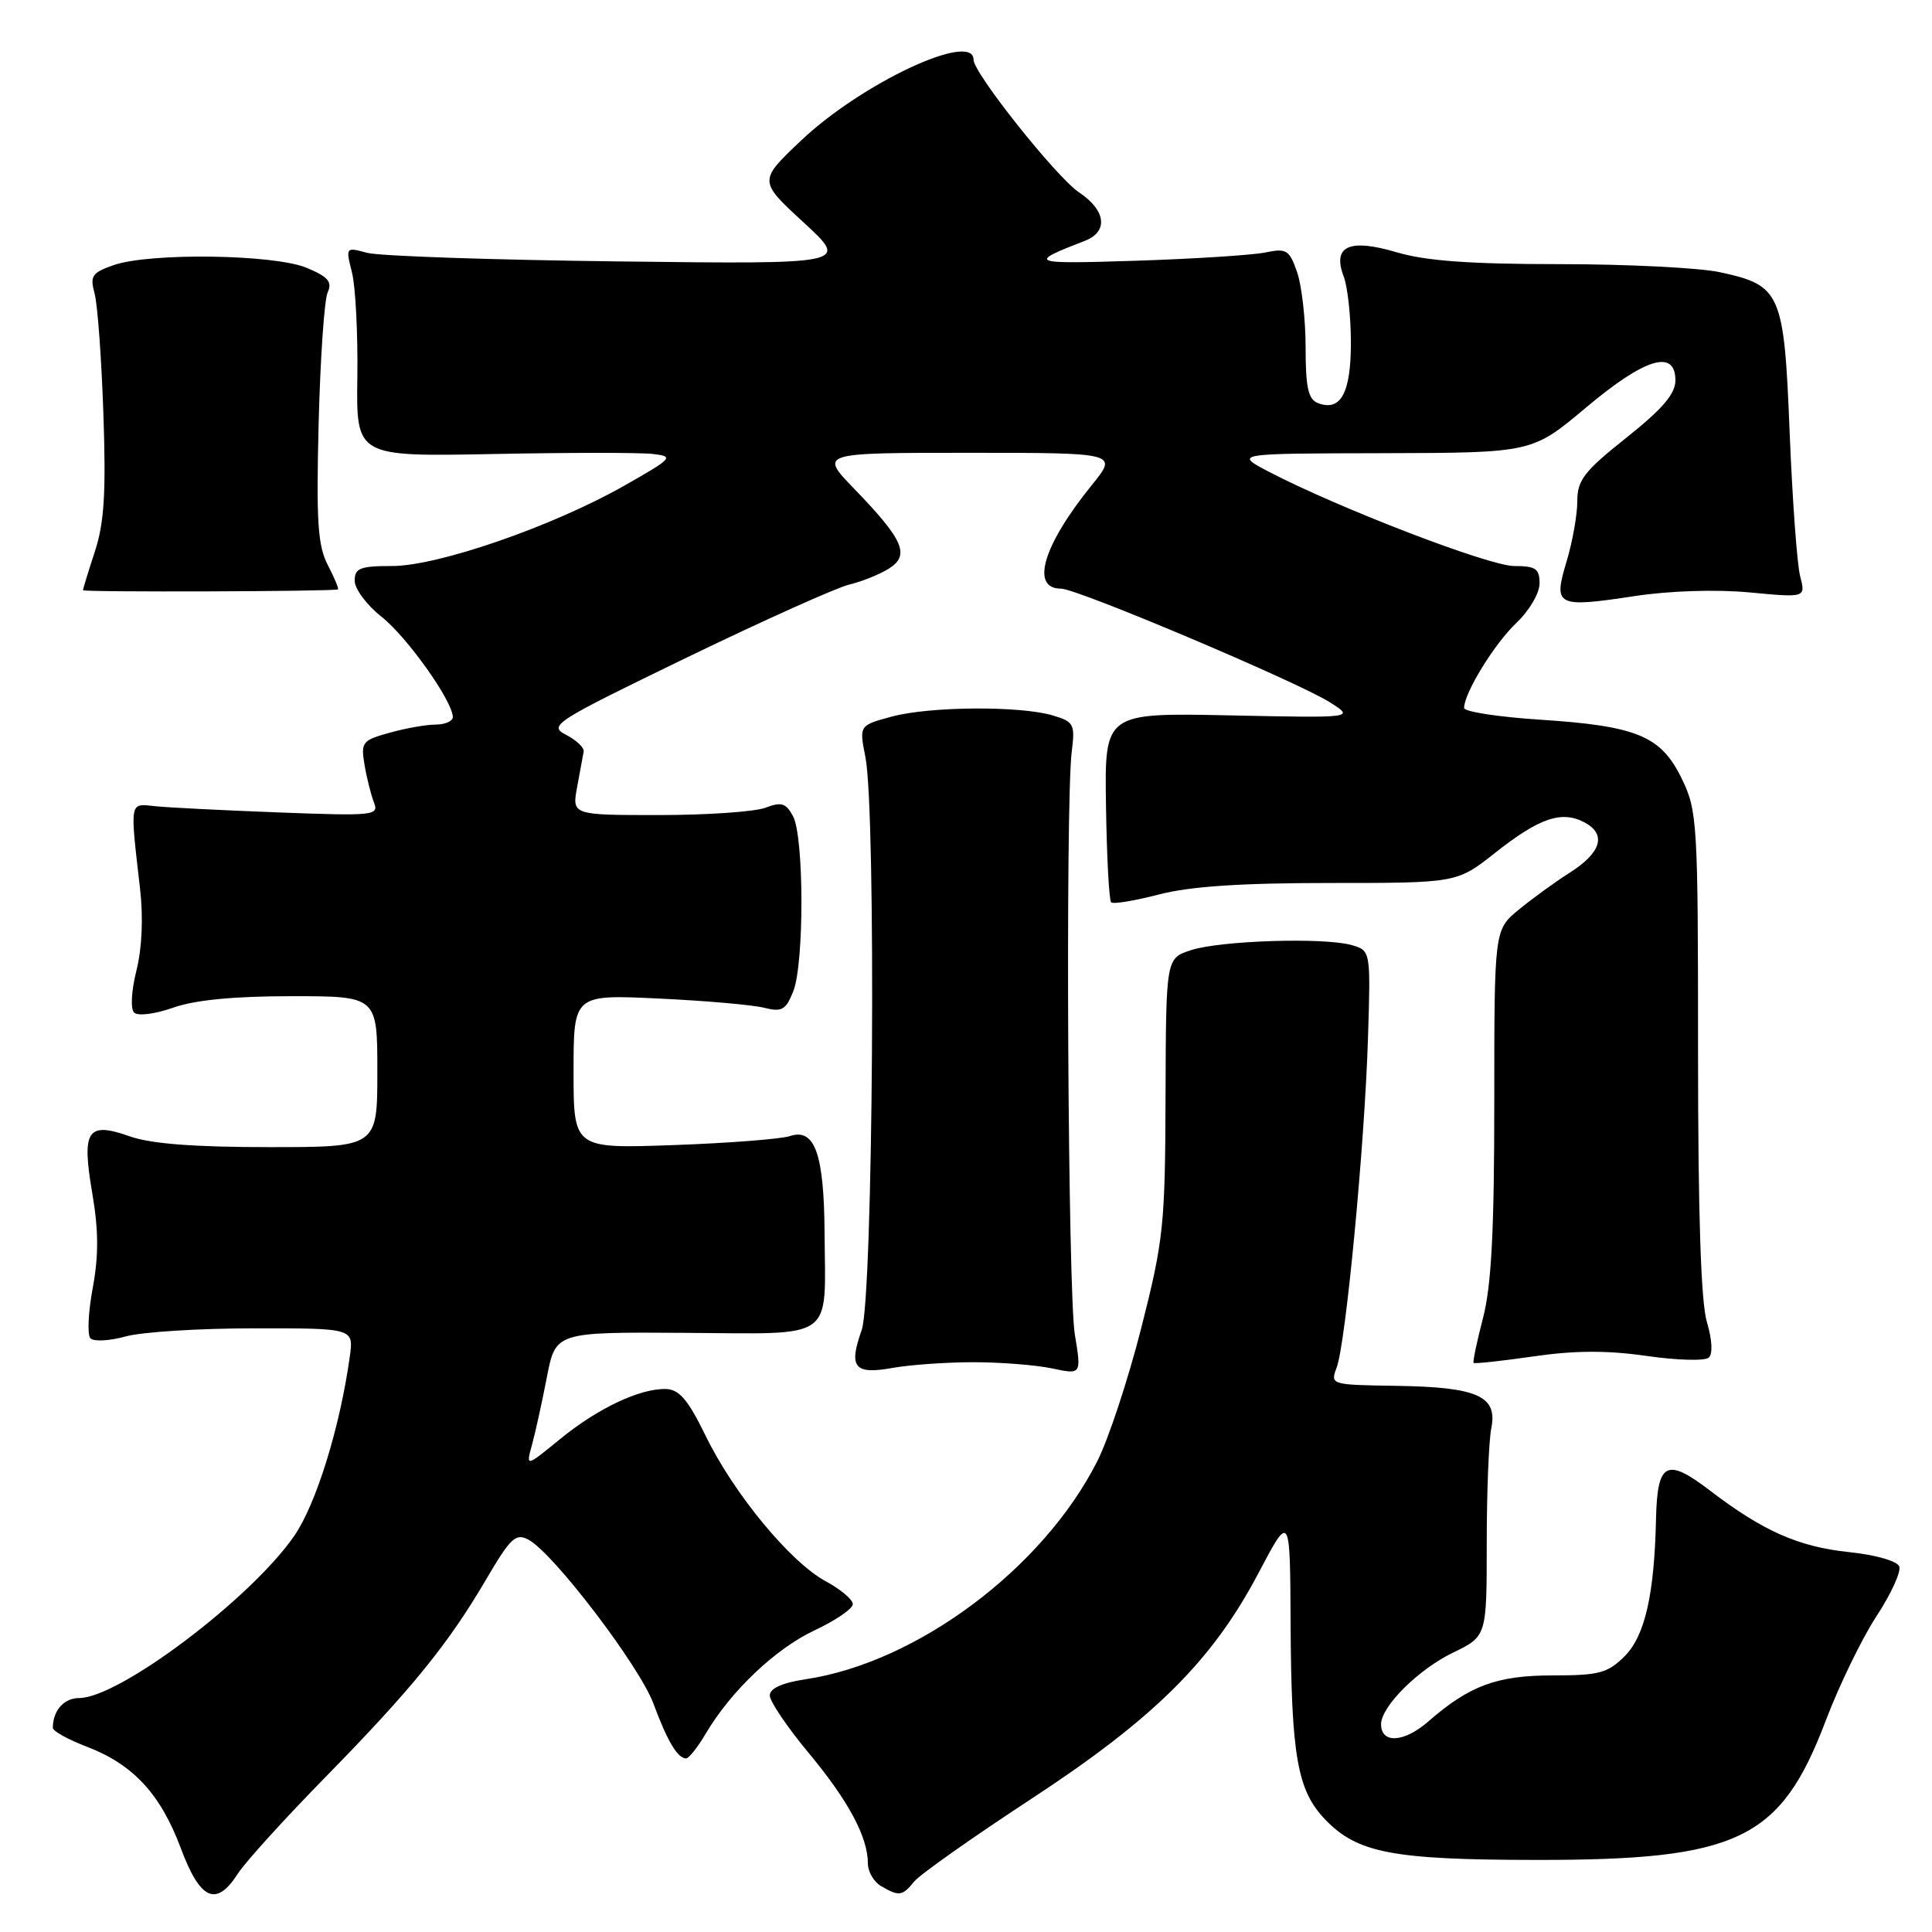 <?xml version="1.0" encoding="UTF-8" standalone="no"?>
<!DOCTYPE svg PUBLIC "-//W3C//DTD SVG 1.1//EN" "http://www.w3.org/Graphics/SVG/1.1/DTD/svg11.dtd" >
<svg xmlns="http://www.w3.org/2000/svg" xmlns:xlink="http://www.w3.org/1999/xlink" version="1.1" viewBox="0 0 256 256">
 <g >
 <path fill="currentColor"
d=" M 31.53 248.25 C 32.50 246.74 37.71 241.00 43.10 235.50 C 54.54 223.82 59.39 217.86 64.44 209.24 C 67.66 203.75 68.34 203.11 70.03 204.02 C 73.34 205.79 84.74 220.76 86.59 225.75 C 88.42 230.71 89.79 233.00 90.91 233.00 C 91.27 233.00 92.43 231.55 93.48 229.77 C 96.84 224.07 102.75 218.46 107.95 216.02 C 110.73 214.72 113.00 213.16 113.00 212.56 C 113.00 211.95 111.39 210.59 109.42 209.53 C 104.73 207.00 97.26 197.96 93.50 190.25 C 91.16 185.45 90.00 184.10 88.22 184.05 C 84.76 183.97 79.16 186.63 74.17 190.72 C 69.68 194.39 69.68 194.39 70.49 191.45 C 70.94 189.83 71.82 185.80 72.46 182.50 C 73.62 176.50 73.62 176.50 90.79 176.61 C 110.89 176.73 109.36 177.83 109.26 163.37 C 109.19 152.87 107.96 149.43 104.66 150.54 C 103.47 150.93 96.54 151.47 89.25 151.73 C 76.00 152.20 76.00 152.20 76.00 141.99 C 76.00 131.78 76.00 131.78 87.25 132.31 C 93.44 132.60 99.73 133.15 101.23 133.53 C 103.60 134.13 104.12 133.84 105.11 131.36 C 106.57 127.70 106.55 110.89 105.08 108.15 C 104.15 106.41 103.54 106.22 101.42 107.03 C 100.02 107.56 93.67 108.00 87.32 108.00 C 75.78 108.00 75.78 108.00 76.48 104.25 C 76.86 102.19 77.25 100.09 77.34 99.58 C 77.43 99.08 76.38 98.08 75.01 97.37 C 72.64 96.14 73.38 95.67 91.04 87.11 C 101.23 82.18 110.90 77.84 112.53 77.46 C 114.16 77.07 116.52 76.13 117.77 75.35 C 120.62 73.57 119.74 71.54 113.17 64.75 C 108.58 60.00 108.58 60.00 128.35 60.00 C 148.13 60.00 148.13 60.00 144.69 64.25 C 138.20 72.26 136.49 78.00 140.60 78.00 C 142.74 78.00 171.89 90.33 176.22 93.06 C 179.50 95.14 179.50 95.14 162.93 94.79 C 146.36 94.45 146.36 94.45 146.55 106.76 C 146.65 113.53 146.96 119.29 147.23 119.56 C 147.50 119.83 150.35 119.36 153.57 118.52 C 157.69 117.45 164.40 117.00 176.24 117.00 C 193.06 117.00 193.06 117.00 198.13 112.99 C 203.98 108.37 206.94 107.36 209.97 108.98 C 212.90 110.55 212.18 112.99 207.99 115.64 C 206.07 116.86 203.04 119.06 201.25 120.53 C 198.00 123.20 198.00 123.20 198.00 146.05 C 198.00 163.08 197.62 170.36 196.51 174.63 C 195.69 177.78 195.13 180.46 195.26 180.59 C 195.39 180.73 198.97 180.34 203.20 179.73 C 208.70 178.93 212.98 178.92 218.20 179.67 C 222.21 180.25 225.91 180.35 226.42 179.89 C 226.97 179.39 226.87 177.52 226.17 175.17 C 225.38 172.55 225.00 160.82 225.00 139.45 C 225.00 108.97 224.91 107.45 222.86 103.21 C 220.10 97.52 216.96 96.20 204.05 95.36 C 198.52 95.00 194.00 94.30 194.00 93.81 C 194.00 91.84 198.00 85.32 200.91 82.56 C 202.63 80.93 204.00 78.60 204.00 77.31 C 204.00 75.35 203.49 75.00 200.63 75.00 C 197.33 75.00 177.48 67.37 168.19 62.54 C 163.50 60.09 163.50 60.09 183.26 60.05 C 203.02 60.00 203.02 60.00 210.16 54.00 C 217.99 47.42 222.00 46.21 222.00 50.41 C 222.00 52.19 220.28 54.20 215.50 58.00 C 209.89 62.46 209.00 63.62 209.00 66.43 C 209.00 68.22 208.36 71.81 207.58 74.40 C 205.79 80.33 206.23 80.56 216.63 78.98 C 221.26 78.28 227.41 78.08 231.84 78.50 C 239.27 79.20 239.27 79.20 238.53 76.35 C 238.12 74.78 237.50 66.23 237.14 57.35 C 236.40 38.74 236.00 37.81 227.85 36.06 C 225.13 35.48 215.58 35.00 206.63 35.00 C 194.80 35.00 188.93 34.57 185.11 33.44 C 178.78 31.56 176.51 32.59 178.05 36.64 C 178.57 38.01 179.00 41.97 179.00 45.44 C 179.00 52.09 177.64 54.57 174.63 53.41 C 173.35 52.92 173.00 51.35 173.00 46.04 C 173.00 42.33 172.49 37.84 171.87 36.05 C 170.84 33.10 170.47 32.87 167.62 33.46 C 165.90 33.81 158.20 34.30 150.50 34.55 C 136.39 35.00 136.08 34.88 143.75 31.91 C 146.89 30.70 146.55 27.87 142.99 25.50 C 140.01 23.52 129.00 9.68 129.00 7.92 C 129.00 4.08 114.20 11.00 106.17 18.60 C 100.50 23.97 100.50 23.97 106.50 29.49 C 112.50 35.01 112.50 35.01 82.00 34.64 C 65.22 34.44 50.21 33.93 48.64 33.50 C 45.80 32.73 45.79 32.75 46.64 36.11 C 47.11 37.98 47.43 44.23 47.35 50.00 C 47.20 60.51 47.20 60.51 65.35 60.16 C 75.33 59.96 84.85 59.96 86.50 60.15 C 89.35 60.48 89.17 60.69 82.73 64.35 C 73.24 69.74 58.05 75.00 51.96 75.00 C 47.70 75.00 47.00 75.28 47.00 76.96 C 47.00 78.03 48.59 80.17 50.54 81.71 C 53.92 84.37 60.00 92.92 60.00 95.02 C 60.00 95.56 58.99 96.00 57.75 96.01 C 56.51 96.01 53.76 96.49 51.63 97.09 C 48.00 98.09 47.80 98.35 48.30 101.33 C 48.59 103.07 49.16 105.32 49.55 106.33 C 50.24 108.06 49.57 108.13 36.89 107.65 C 29.52 107.37 22.15 107.00 20.50 106.82 C 17.14 106.46 17.21 106.04 18.55 117.69 C 19.00 121.56 18.82 125.65 18.08 128.59 C 17.41 131.26 17.27 133.67 17.77 134.17 C 18.26 134.66 20.50 134.38 22.95 133.52 C 25.83 132.50 31.01 132.00 38.63 132.00 C 50.00 132.00 50.00 132.00 50.00 142.00 C 50.00 152.00 50.00 152.00 35.63 152.00 C 25.71 152.00 19.99 151.56 17.19 150.57 C 11.55 148.58 10.79 149.74 12.24 158.19 C 13.06 163.01 13.08 166.38 12.29 170.65 C 11.69 173.87 11.55 176.87 11.98 177.33 C 12.41 177.79 14.50 177.68 16.63 177.09 C 18.76 176.49 26.43 176.01 33.69 176.01 C 46.87 176.00 46.87 176.00 46.35 179.75 C 45.06 189.08 41.90 199.28 39.01 203.48 C 33.29 211.80 15.79 225.00 10.48 225.00 C 8.47 225.00 7.00 226.67 7.00 228.95 C 7.00 229.38 9.03 230.50 11.51 231.45 C 17.65 233.80 21.28 237.72 23.97 244.93 C 26.54 251.80 28.66 252.73 31.53 248.25 Z  M 121.13 249.32 C 121.88 248.39 128.80 243.51 136.50 238.46 C 152.93 227.71 160.63 220.06 166.75 208.45 C 170.94 200.50 170.94 200.50 171.01 215.00 C 171.10 232.72 171.90 237.24 175.58 241.08 C 179.84 245.53 184.51 246.43 203.50 246.45 C 230.35 246.48 235.92 243.80 241.92 228.00 C 243.69 223.32 246.72 217.10 248.64 214.16 C 250.57 211.22 251.93 208.25 251.66 207.56 C 251.39 206.85 248.52 206.03 245.08 205.67 C 238.30 204.96 233.64 202.90 226.53 197.47 C 220.81 193.10 219.60 193.75 219.43 201.28 C 219.21 211.30 217.96 216.76 215.28 219.45 C 213.04 221.69 211.89 222.00 205.81 222.00 C 198.34 222.00 194.74 223.33 189.25 228.11 C 186.04 230.91 183.00 231.08 183.00 228.47 C 183.00 226.12 187.93 221.21 192.52 218.99 C 197.00 216.82 197.00 216.82 197.00 204.54 C 197.00 197.78 197.27 190.89 197.61 189.22 C 198.45 184.98 195.76 183.79 184.97 183.63 C 176.33 183.50 176.26 183.48 177.11 181.22 C 178.32 178.03 180.81 151.84 181.26 137.72 C 181.63 125.95 181.63 125.95 179.07 125.22 C 175.39 124.19 161.66 124.63 157.78 125.91 C 154.50 126.99 154.50 126.99 154.44 145.25 C 154.39 162.33 154.18 164.30 151.24 175.90 C 149.51 182.72 146.88 190.69 145.40 193.61 C 138.21 207.83 121.53 220.30 106.75 222.51 C 103.63 222.98 102.00 223.72 102.00 224.66 C 102.00 225.44 104.32 228.87 107.15 232.27 C 112.42 238.61 115.00 243.42 115.00 246.92 C 115.00 248.01 115.79 249.36 116.75 249.92 C 119.14 251.31 119.55 251.25 121.13 249.32 Z  M 129.00 180.50 C 132.57 180.50 137.25 180.87 139.40 181.32 C 143.30 182.15 143.30 182.15 142.42 176.82 C 141.50 171.27 141.16 106.40 142.01 99.60 C 142.47 95.96 142.30 95.63 139.50 94.80 C 135.16 93.51 123.21 93.59 118.17 94.95 C 113.84 96.12 113.84 96.12 114.67 100.31 C 116.12 107.62 115.70 171.94 114.18 176.23 C 112.41 181.22 113.20 182.17 118.31 181.25 C 120.61 180.84 125.42 180.50 129.00 180.50 Z  M 44.78 78.10 C 44.93 78.04 44.33 76.60 43.44 74.88 C 42.10 72.30 41.90 69.10 42.22 56.13 C 42.44 47.54 42.97 39.71 43.42 38.74 C 44.05 37.35 43.49 36.68 40.64 35.49 C 36.33 33.69 19.85 33.46 15.06 35.13 C 12.19 36.13 11.90 36.56 12.53 38.88 C 12.93 40.32 13.45 47.51 13.70 54.86 C 14.06 65.29 13.81 69.28 12.58 73.05 C 11.71 75.70 11.00 78.02 11.00 78.21 C 11.00 78.48 43.97 78.38 44.78 78.10 Z "/>
</g>
</svg>